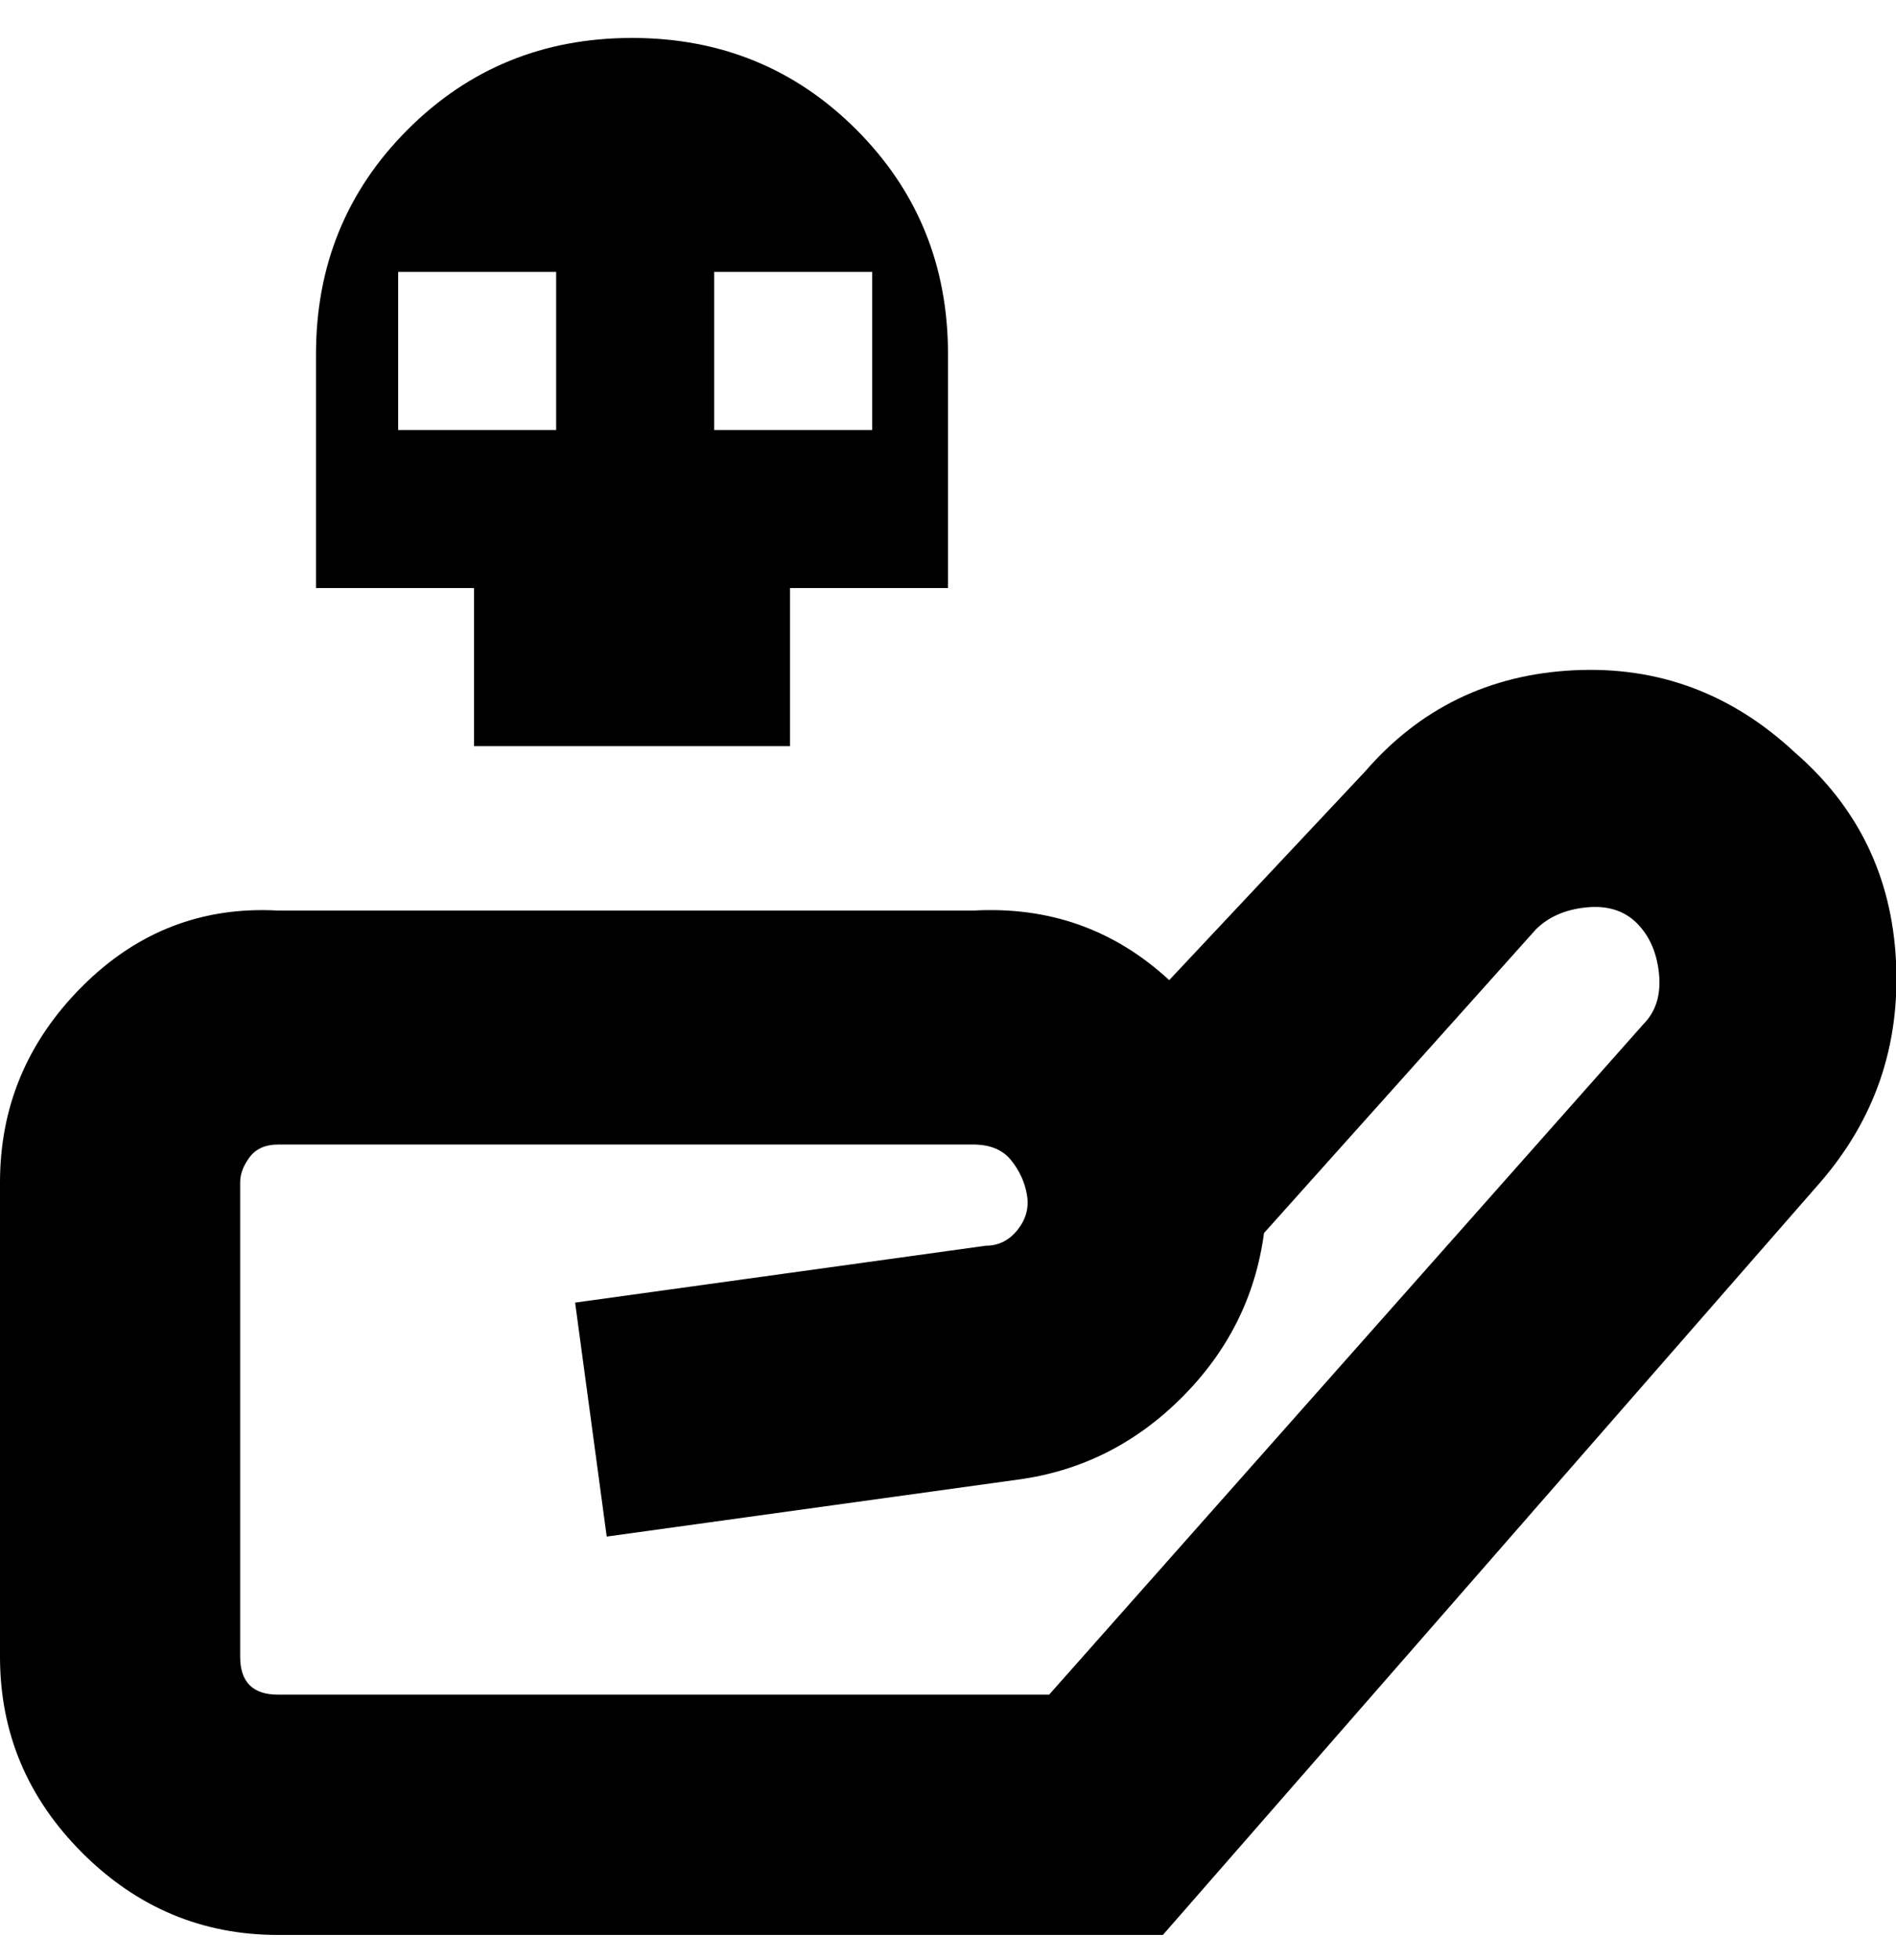 <svg viewBox="0 0 300 310" xmlns="http://www.w3.org/2000/svg"><path d="M75 118h50V93h25V56q0-21-14.5-35.5T100 6Q79 6 64.5 20.5T50 56v37h25v25zm38-75h25v25h-25V43zM63 68V43h25v25H63zm221 51q-15-14-35-13t-33 16l-31 33q-13-12-31-11H44q-18-1-31 12T0 187v75q0 18 13 31t31 13h140l104-119q13-15 12-35t-16-33zm-24 43l-94 106H44q-3 0-4.5-1.5T38 262v-75q0-2 1.5-4t4.5-2h110q4 0 6 2.5t2.5 5.5q.5 3-1.5 5.5t-5 2.5l-65 9 5 37 65-9q15-2 26-13t13-26l43-48q3-3 8-3.5t8 2.5q3 3 3.5 8t-2.5 8z"/></svg>